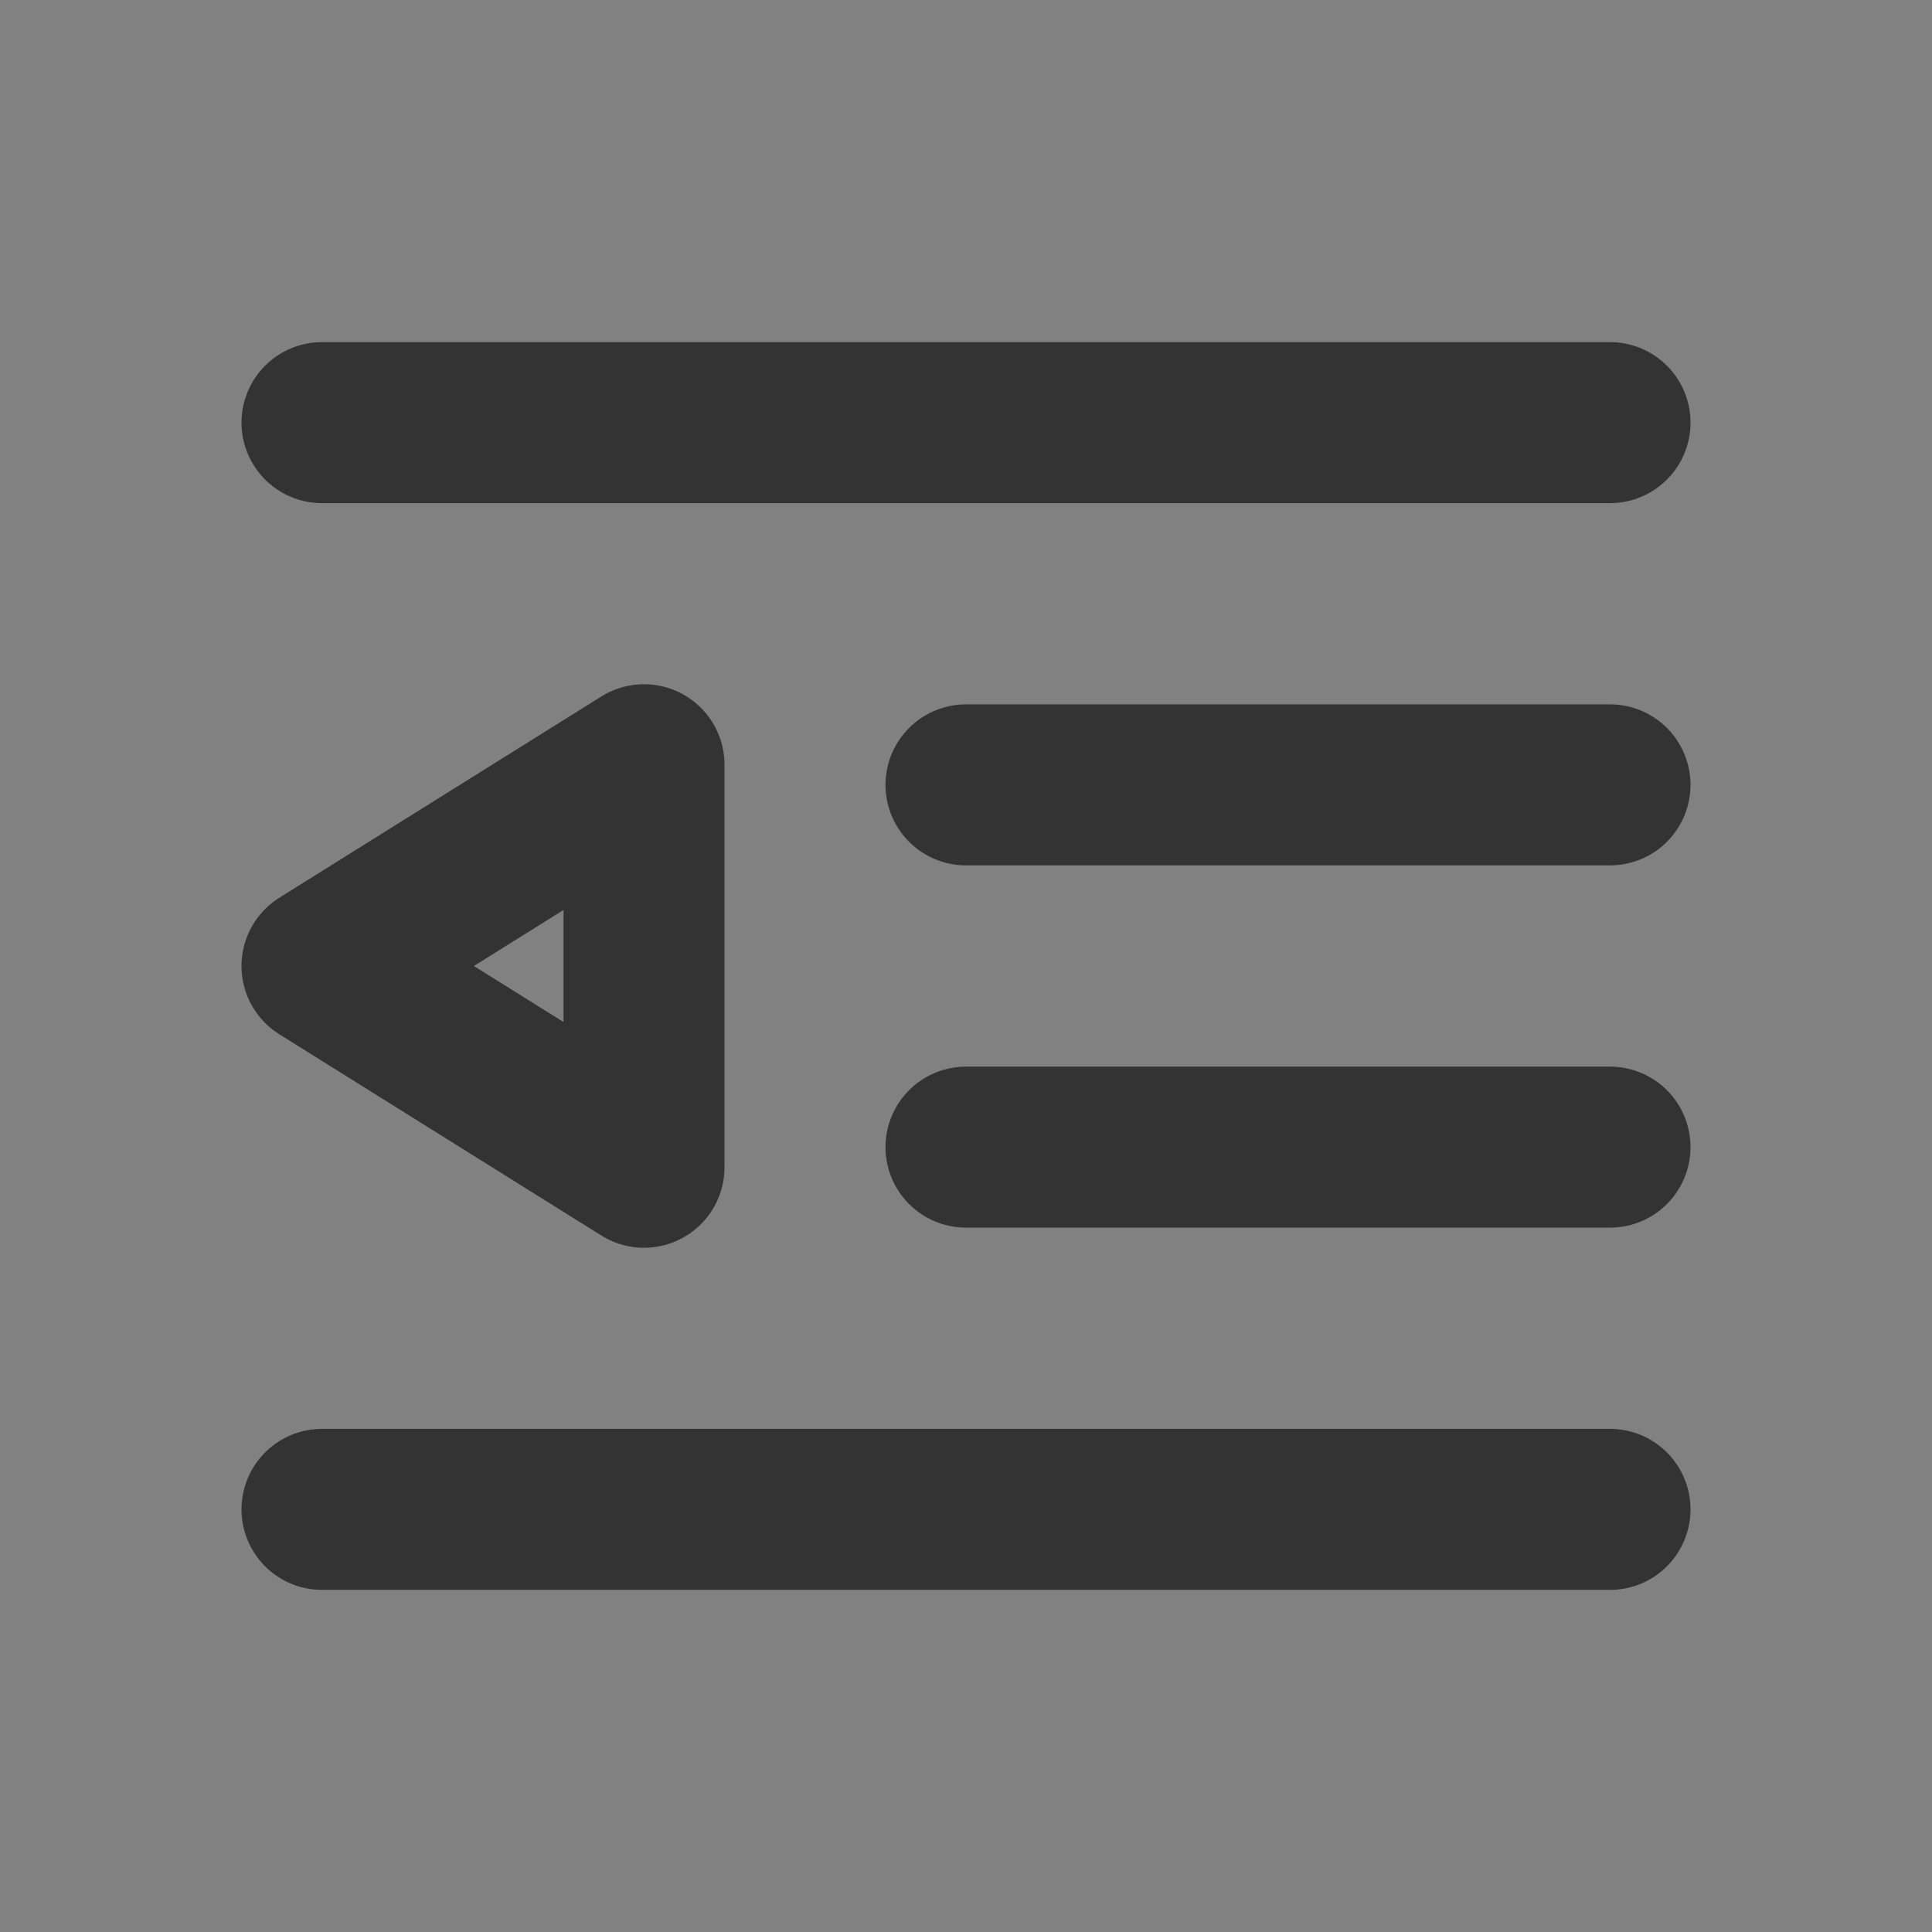 <svg width="24" height="24" viewBox="0 0 24 24" fill="none" xmlns="http://www.w3.org/2000/svg">
<rect x="0" y="0" width="24" height="24" fill="#808080" stroke="none"/>
<g clip-path="url(#clip0_201_48695)">
<path d="M24 0H0V24H24V0Z" fill="white" fill-opacity="0.01"/>
<path d="M4 5.25H20" stroke="#333333" stroke-width="2" stroke-linecap="round" stroke-linejoin="round"/>
<path d="M12 9.75H20" stroke="#333333" stroke-width="2" stroke-linecap="round" stroke-linejoin="round"/>
<path d="M12 14.25H20" stroke="#333333" stroke-width="2" stroke-linecap="round" stroke-linejoin="round"/>
<path d="M4 18.75H20" stroke="#333333" stroke-width="2" stroke-linecap="round" stroke-linejoin="round"/>
<path d="M8 9.5L4 12L8 14.5V9.5Z" stroke="#333333" stroke-width="2" stroke-linejoin="round"/>
</g>
<defs>
<clipPath id="clip0_201_48695">
<rect width="24" height="24" fill="white"/>
</clipPath>
</defs>
</svg>

